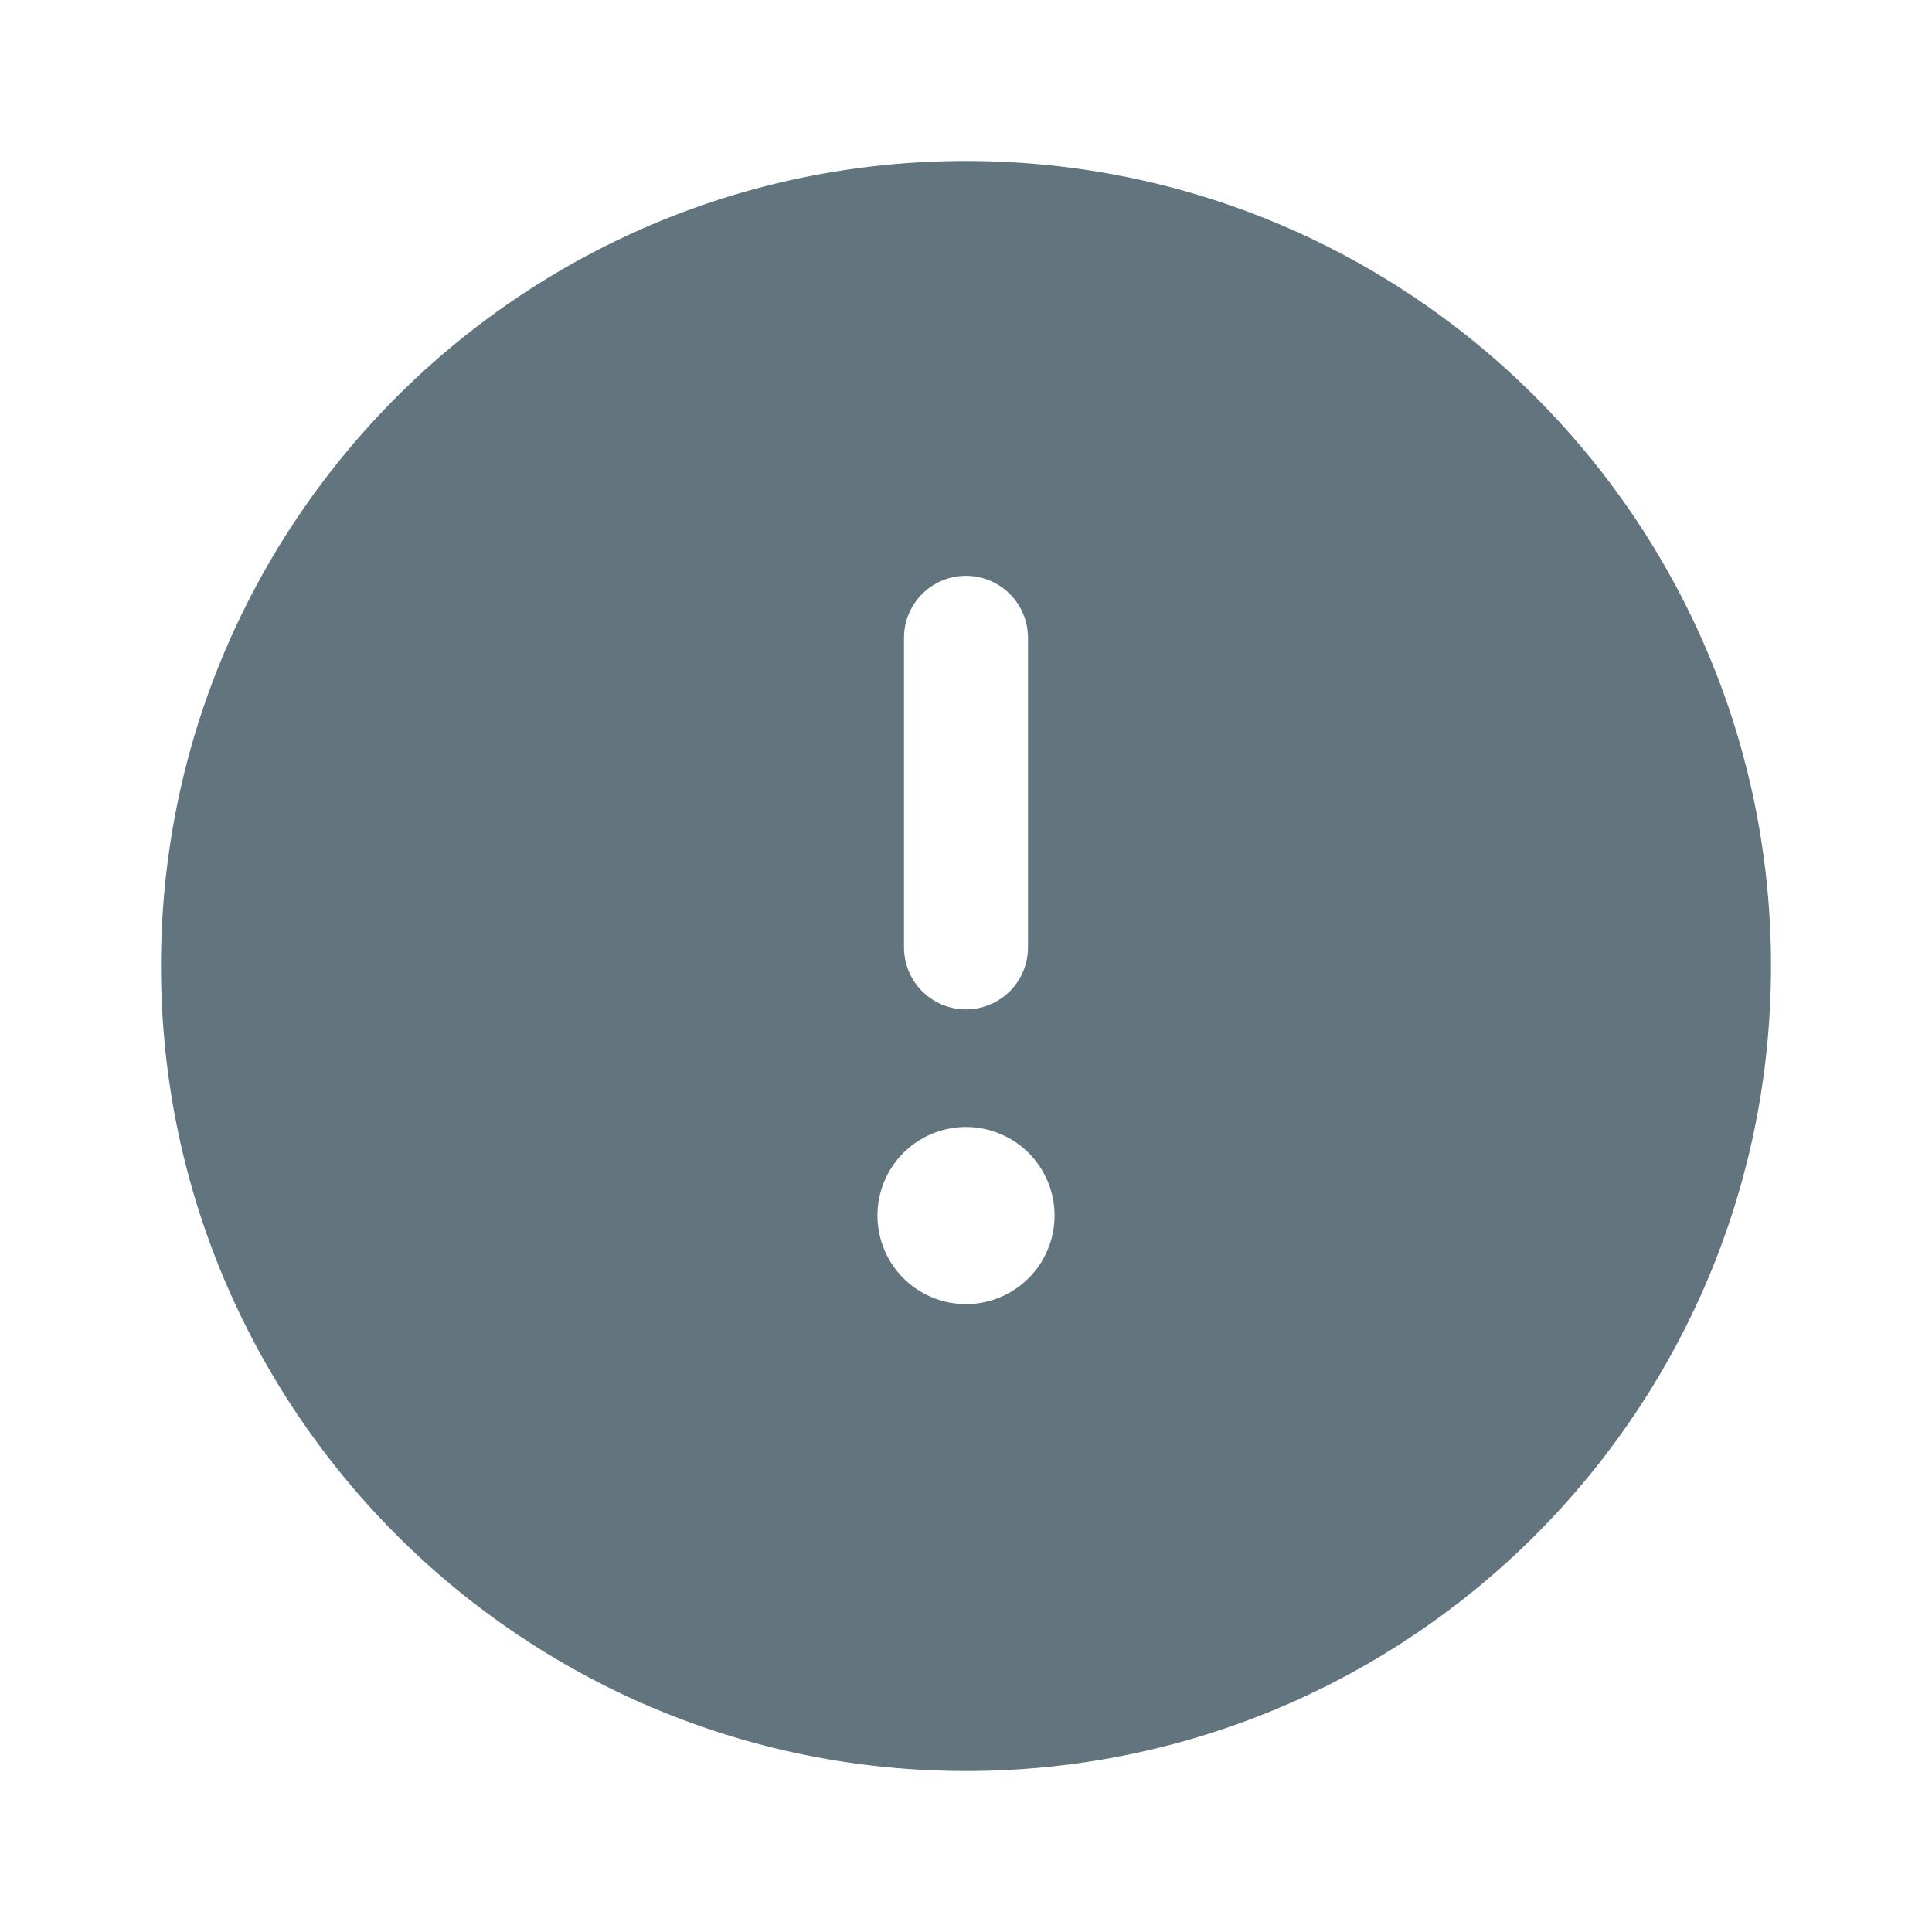 <svg xmlns="http://www.w3.org/2000/svg" fill="none" viewBox="0 0 24 24"><path fill="#62757E" fill-rule="evenodd" d="M2 12C2 6.477 6.477 2 12 2s10 4.477 10 10-4.477 10-10 10S2 17.523 2 12m10.77-4.077a.77.77 0 0 0-1.54 0v3.846a.77.77 0 1 0 1.54 0zM12 16.2a1.1 1.1 0 1 0 0-2.2 1.1 1.1 0 0 0 0 2.2" clip-rule="evenodd"/></svg>